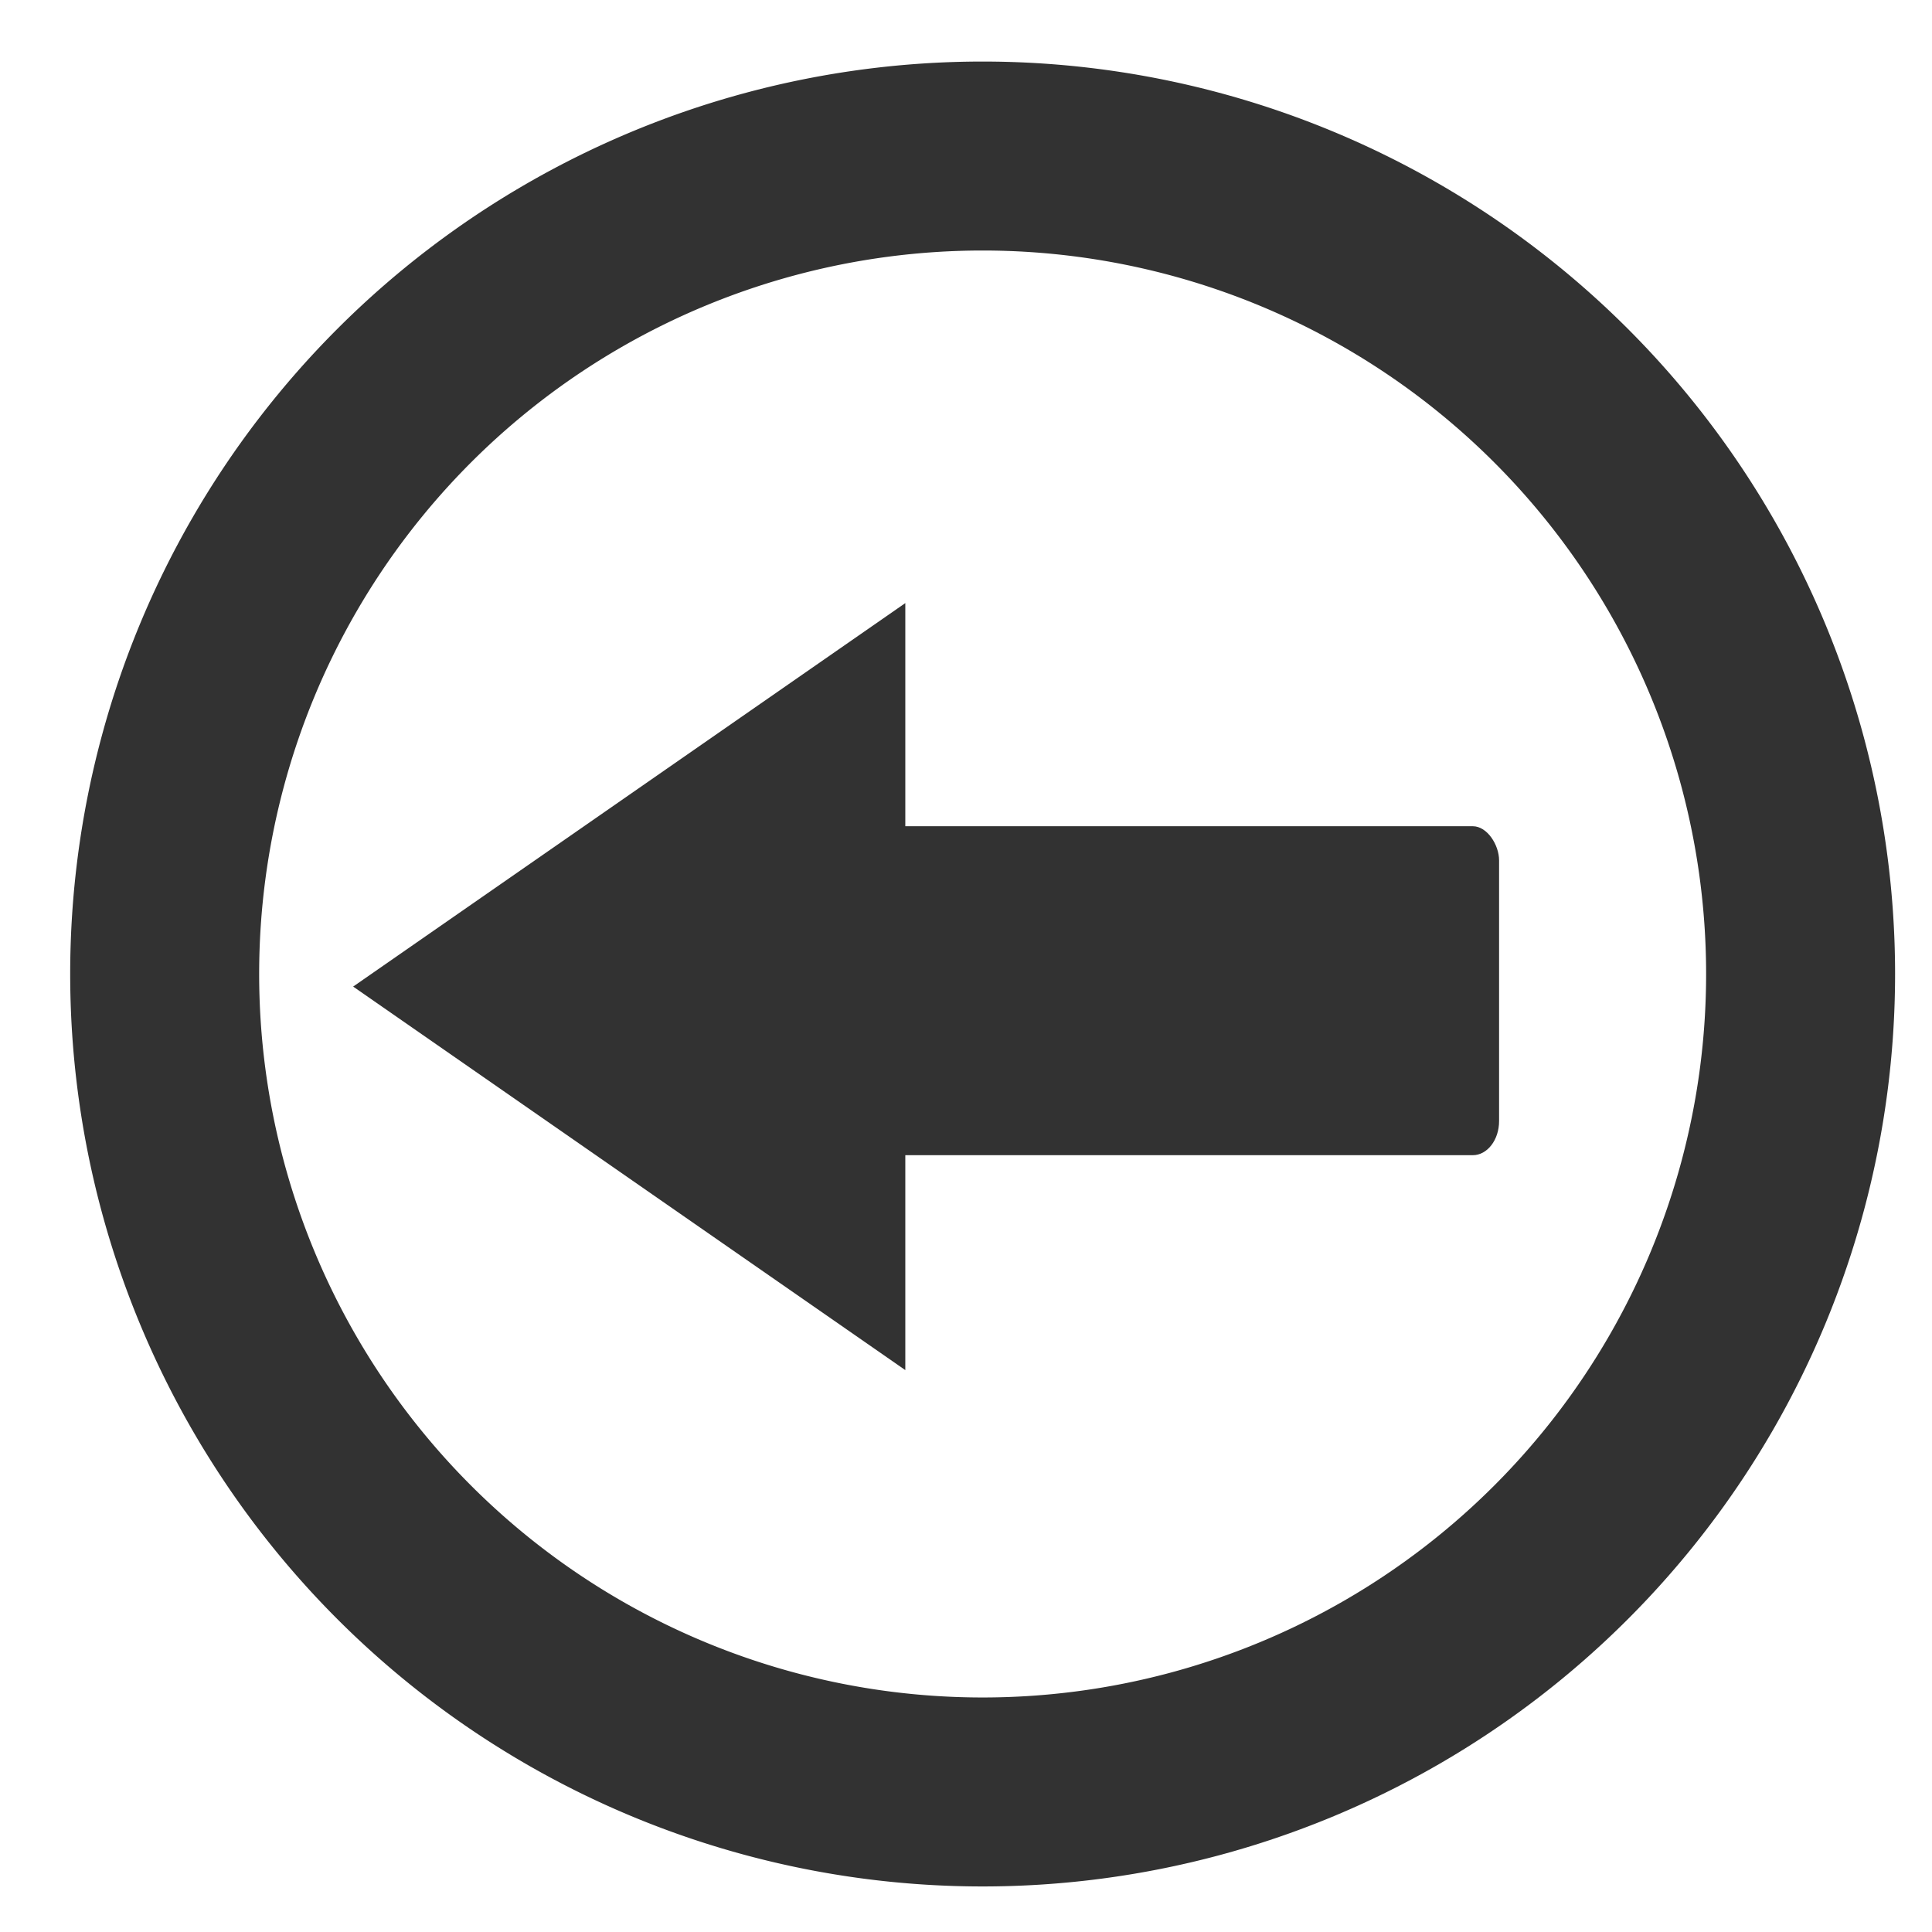 <?xml version="1.0" encoding="UTF-8" standalone="no"?>
<!-- Created with Inkscape (http://www.inkscape.org/) -->

<svg
   xmlns:dc="http://purl.org/dc/elements/1.1/"
   xmlns:cc="http://creativecommons.org/ns#"
   xmlns:rdf="http://www.w3.org/1999/02/22-rdf-syntax-ns#"
   xmlns:svg="http://www.w3.org/2000/svg"
   xmlns="http://www.w3.org/2000/svg"
   xmlns:sodipodi="http://sodipodi.sourceforge.net/DTD/sodipodi-0.dtd"
   xmlns:inkscape="http://www.inkscape.org/namespaces/inkscape"
   width="512"
   height="512"
   viewBox="0 0 135.467 135.467"
   version="1.1"
   id="svg8"
   inkscape:version="0.92.2 (5c3e80d, 2017-08-06)"
   sodipodi:docname="icon-back.svg"
   inkscape:export-filename="C:\Users\aga\data\website\DeathNoteTW\static\Image\icon-back.png"
   inkscape:export-xdpi="96"
   inkscape:export-ydpi="96">
  <defs
     id="defs2" />
  <sodipodi:namedview
     id="base"
     pagecolor="#ffffff"
     bordercolor="#666666"
     borderopacity="1.0"
     inkscape:pageopacity="0.0"
     inkscape:pageshadow="2"
     inkscape:zoom="0.7"
     inkscape:cx="-228.79837"
     inkscape:cy="484.40837"
     inkscape:document-units="mm"
     inkscape:current-layer="layer2"
     showgrid="false"
     units="px"
     showguides="false"
     inkscape:snap-nodes="false"
     inkscape:window-width="1920"
     inkscape:window-height="986"
     inkscape:window-x="-11"
     inkscape:window-y="-11"
     inkscape:window-maximized="1" />
  <g
     inkscape:groupmode="layer"
     id="layer3"
     inkscape:label="circle"
     style="display:inline" />
  <g
     inkscape:groupmode="layer"
     id="layer2"
     inkscape:label="main">
    <path
       sodipodi:type="star"
       style="opacity:1;fill:#323232;fill-opacity:1;stroke:none;stroke-width:0.922;stroke-miterlimit:4;stroke-dasharray:none;stroke-opacity:1"
       id="path831"
       sodipodi:sides="3"
       sodipodi:cx="50.573215"
       sodipodi:cy="69.169647"
       sodipodi:r1="25.810965"
       sodipodi:r2="12.905483"
       sodipodi:arg1="3.1415927"
       sodipodi:arg2="4.1887902"
       inkscape:flatsided="false"
       inkscape:rounded="0"
       inkscape:randomized="0"
       d="m 24.762,69.17 19.358,-11.176 19.358,-11.176 0,22.353 -2e-6,22.353 -19.358,-11.176 z"
       inkscape:transform-center-x="6.4527423"
       transform="matrix(1,0,0,1.203,0,-14.035)"
       inkscape:transform-center-y="-2.5849051e-006" />
    <rect
       style="opacity:1;fill:#323232;fill-opacity:1;stroke:none;stroke-width:1.05;stroke-miterlimit:4;stroke-dasharray:none;stroke-opacity:1"
       id="rect833"
       width="59.595"
       height="23.066"
       x="45.517"
       y="57.933"
       rx="1.844"
       ry="2.393" />
    <path
       style="opacity:1;fill:#323232;fill-opacity:1;stroke:none;stroke-width:3.78;stroke-miterlimit:4;stroke-dasharray:none;stroke-opacity:1"
       d="M 260 16.285 A 241.429 241.429 0 0 0 18.572 257.715 A 241.429 241.429 0 0 0 260 499.143 A 241.429 241.429 0 0 0 501.428 257.715 A 241.429 241.429 0 0 0 260 16.285 z M 260 66.285 A 191.429 191.429 0 0 1 451.428 257.715 A 191.429 191.429 0 0 1 260 449.143 A 191.429 191.429 0 0 1 68.572 257.715 A 191.429 191.429 0 0 1 260 66.285 z "
       transform="scale(0.265)"
       id="path843" />
  </g>
</svg>
